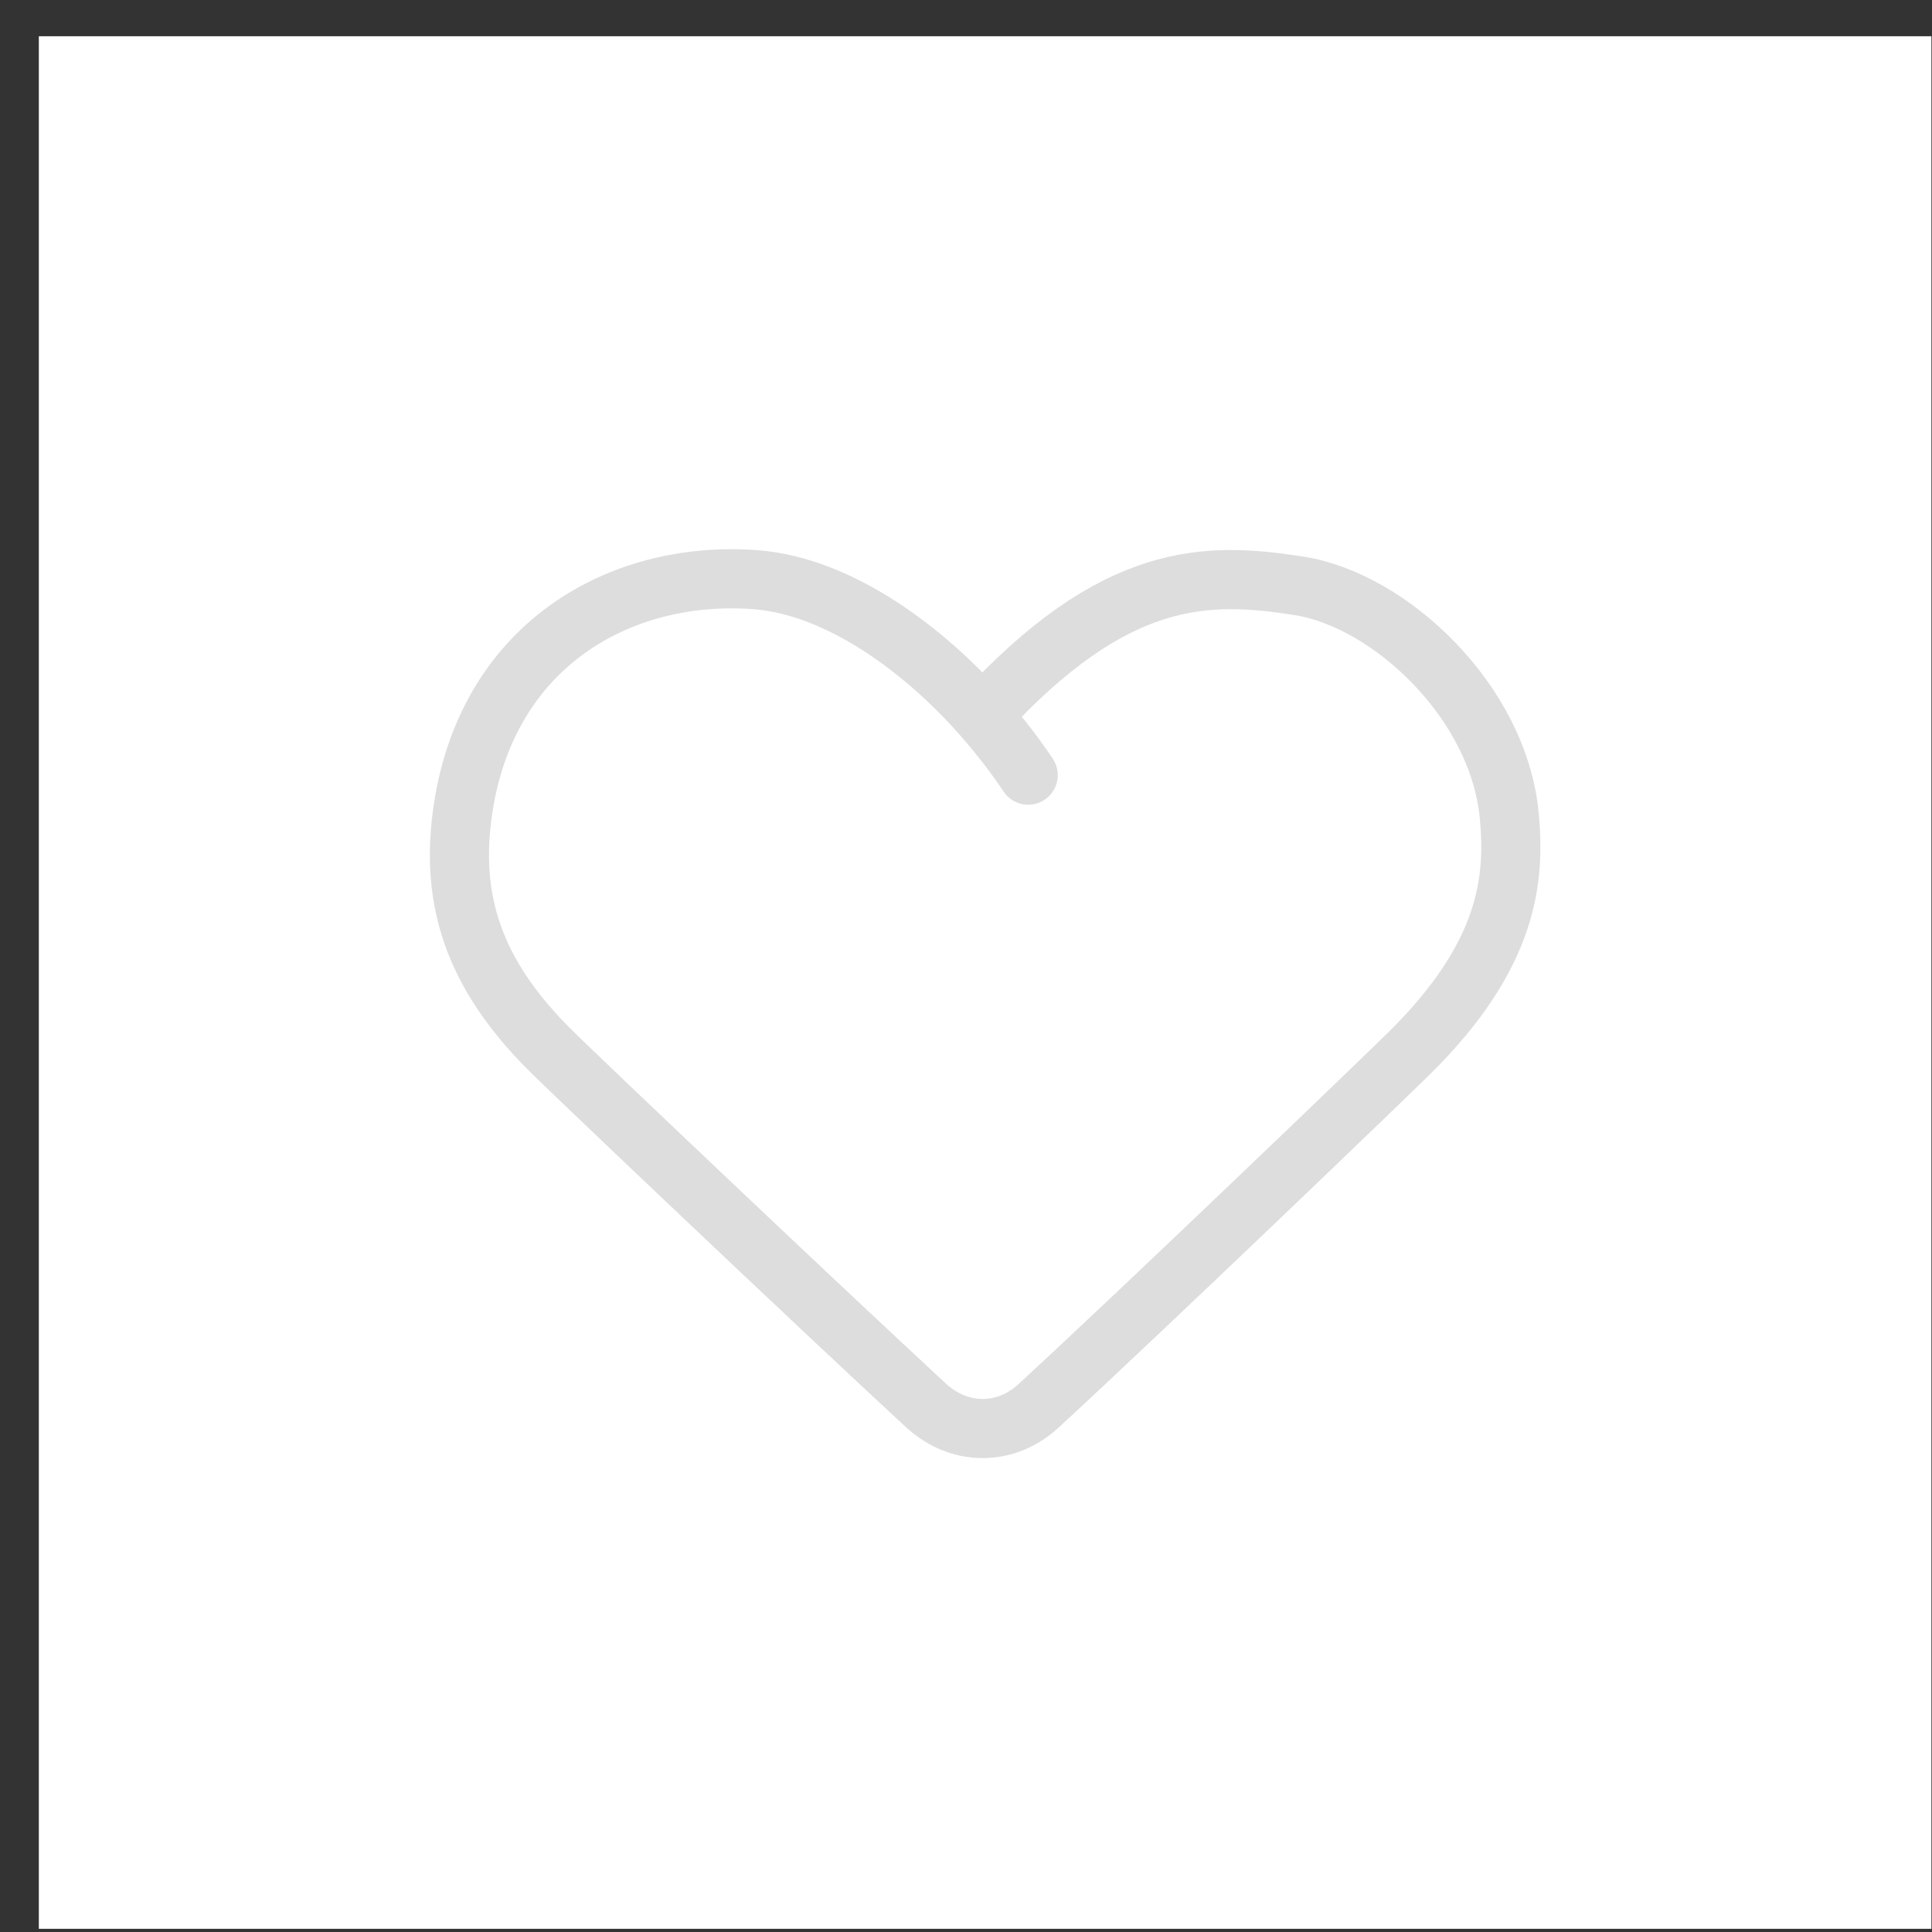 <svg width="49" height="49" viewBox="0 0 49 49" fill="none" xmlns="http://www.w3.org/2000/svg">
<rect x="0" y="0" width="49" height="49" fill="#333333" stroke="none"/>
<rect width="48" height="48" transform="translate(0.985 0.919)" fill="white"/>
<g clip-path="url(#clip0_2_6775)">
<path d="M26.077 19.66C25.797 19.236 25.398 18.704 24.909 18.148M24.909 18.148C23.49 16.53 21.316 14.863 19.156 14.702C15.726 14.445 12.28 16.369 11.718 20.696C11.41 23.071 12.18 24.897 14.033 26.713C14.88 27.544 20.706 33.077 23.482 35.642C24.325 36.42 25.5 36.43 26.343 35.653C29.128 33.084 34.903 27.538 35.74 26.713C38.279 24.212 38.426 22.274 38.279 20.696C38.01 17.789 35.246 15.22 32.954 14.86C30.6 14.489 28.28 14.472 24.909 18.148Z" stroke="#DDDDDD" stroke-width="1.5" stroke-linecap="round" stroke-linejoin="round"/>
</g>
<defs>
<clipPath id="clip0_2_6775">
<rect width="32" height="32" fill="white" transform="translate(8.985 8.919)"/>
</clipPath>
</defs>
</svg>

